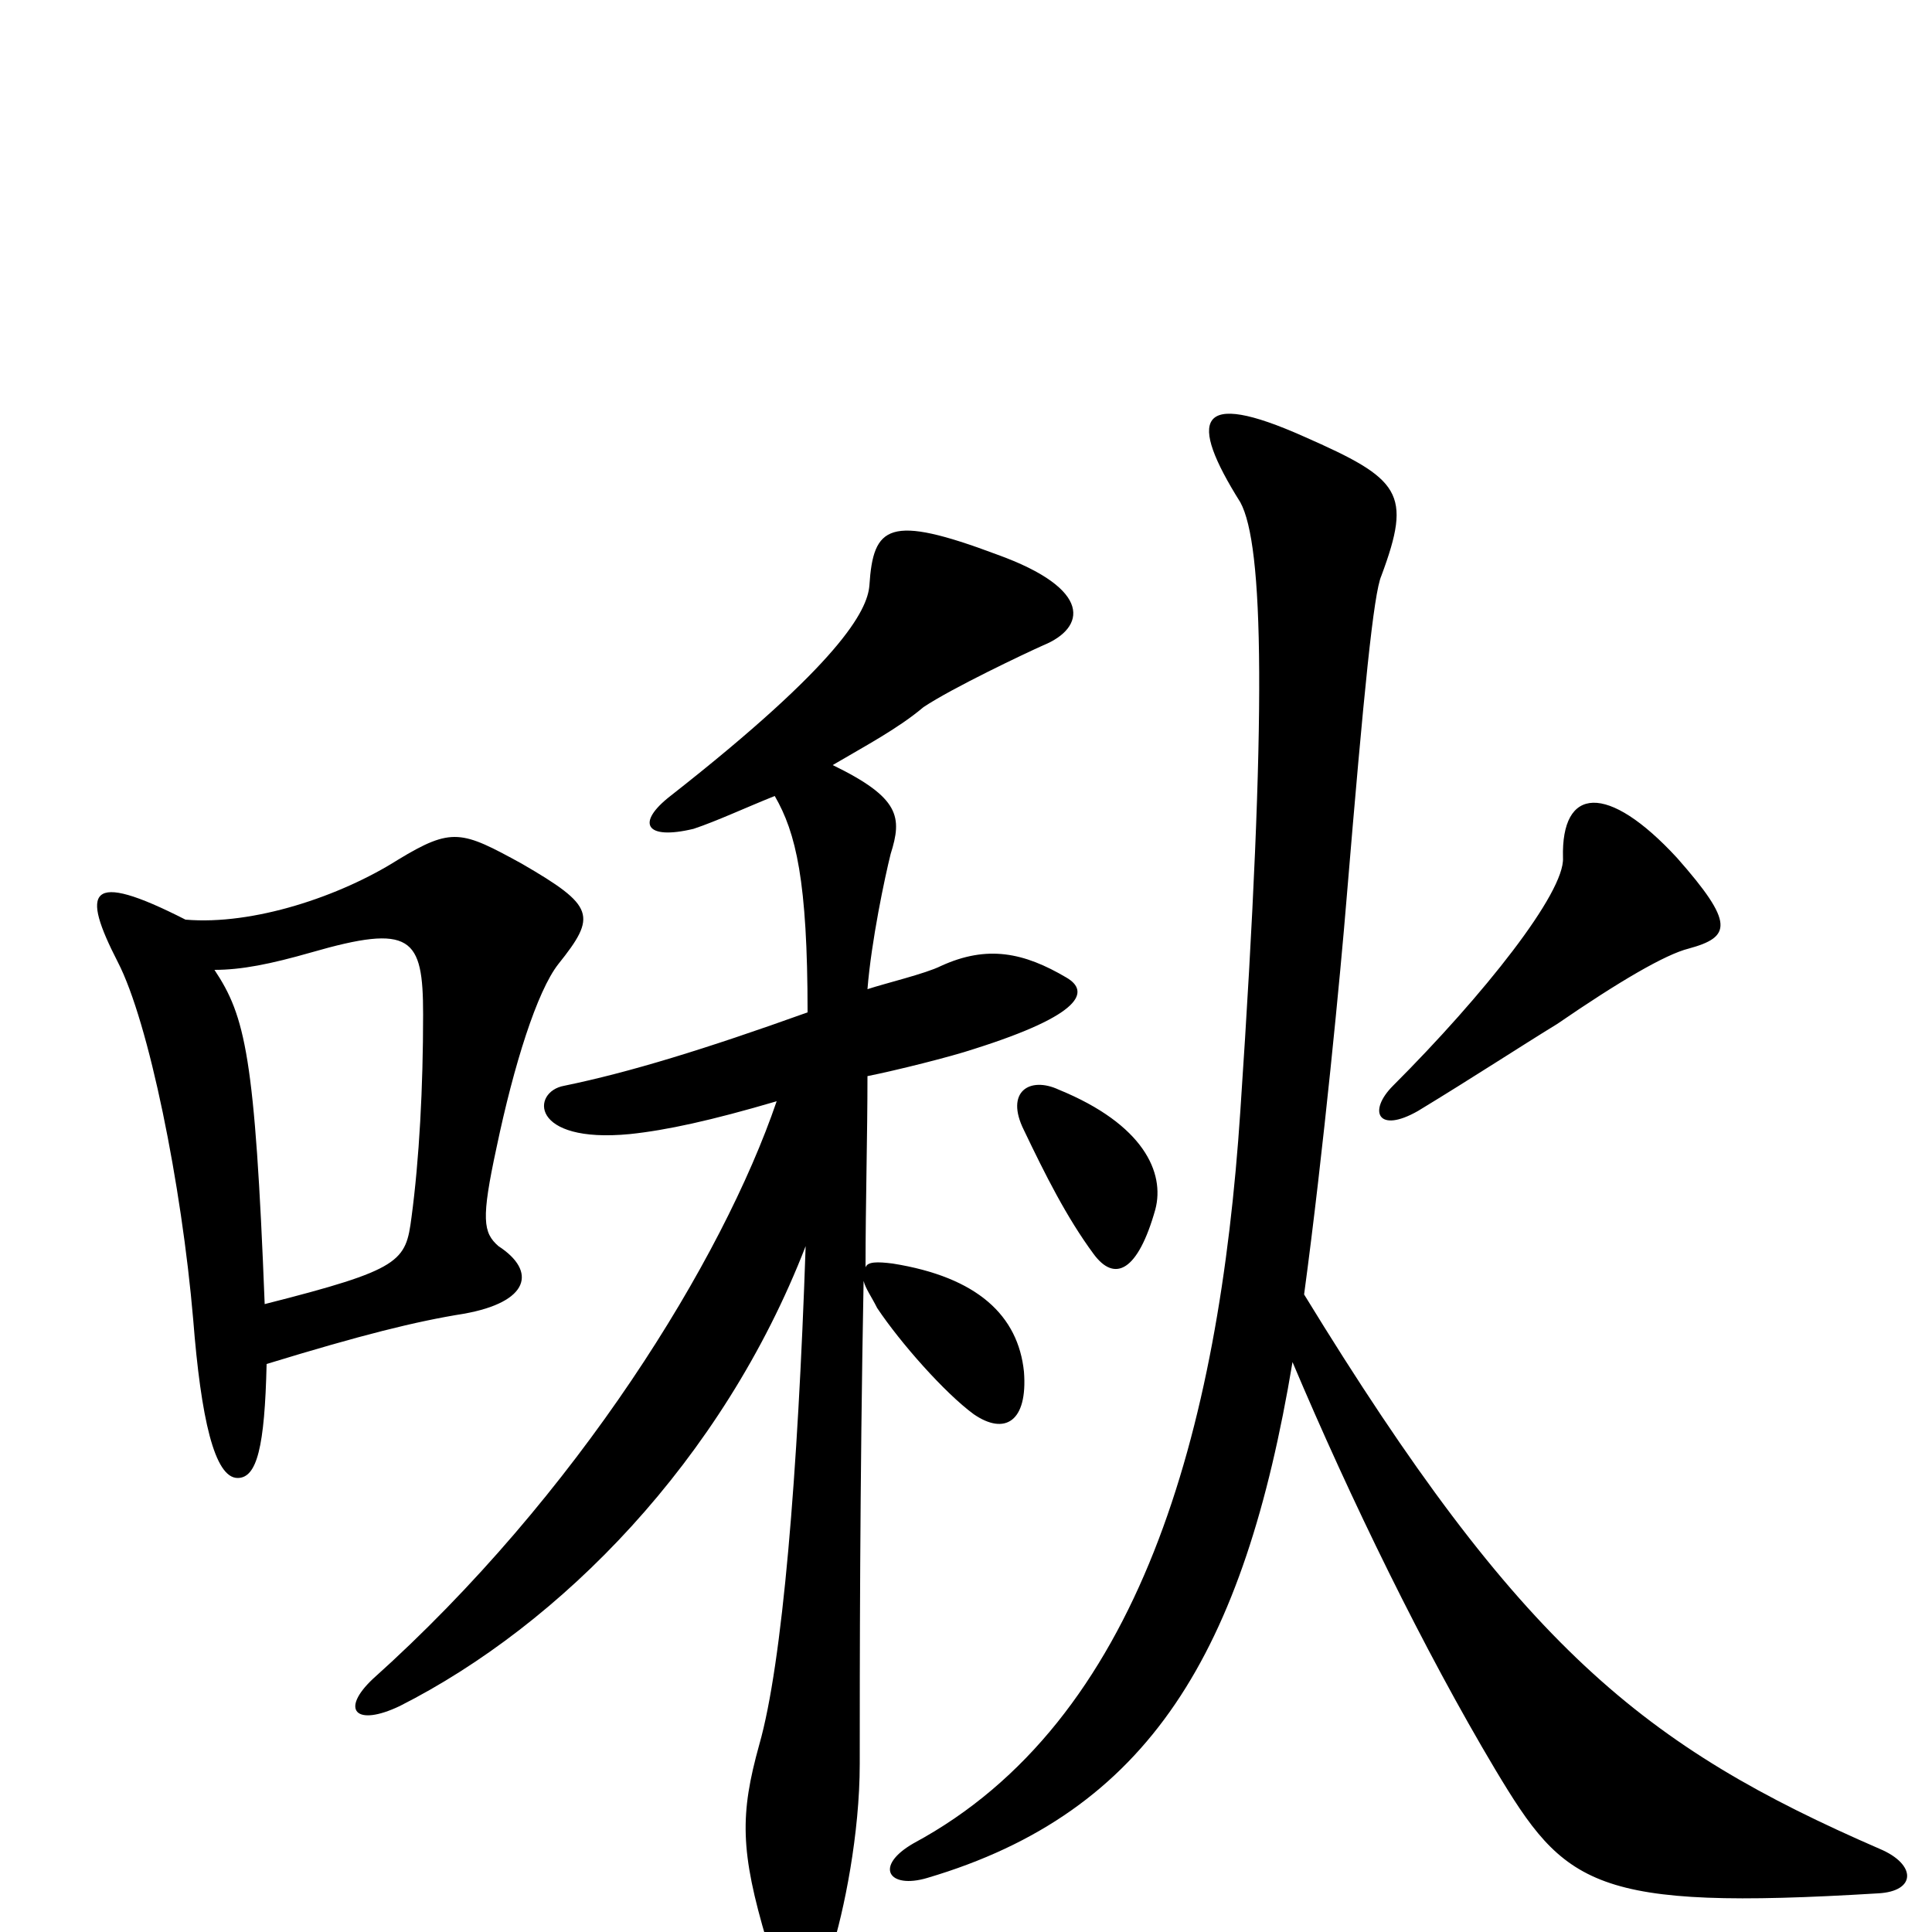 <svg xmlns="http://www.w3.org/2000/svg" viewBox="0 -1000 1000 1000">
	<path fill="#000000" d="M874 -509C896 -515 898 -522 868 -556C832 -595 808 -593 809 -556C810 -538 768 -485 721 -438C708 -425 713 -413 734 -425C762 -442 788 -459 806 -470C838 -492 862 -506 874 -509ZM973 -43C851 -96 787 -147 675 -330C685 -404 694 -498 697 -535C706 -643 711 -693 715 -702C731 -745 725 -752 675 -774C619 -799 615 -783 642 -740C654 -718 656 -633 642 -425C631 -259 590 -109 473 -46C452 -34 460 -22 480 -28C595 -62 644 -145 669 -295C699 -224 737 -146 774 -84C810 -24 824 -11 972 -20C992 -21 992 -35 973 -43ZM289 -501C309 -526 308 -531 270 -553C239 -570 234 -572 206 -555C176 -536 131 -521 96 -524C45 -550 42 -539 61 -502C77 -471 94 -387 100 -317C104 -266 111 -235 123 -235C133 -235 137 -251 138 -294C187 -309 215 -316 240 -320C274 -326 278 -342 258 -355C250 -362 249 -369 257 -406C266 -449 278 -487 289 -501ZM598 -374C603 -393 592 -418 548 -436C533 -443 520 -435 530 -415C541 -392 552 -370 566 -351C577 -336 589 -342 598 -374ZM552 -494C530 -507 511 -511 487 -500C479 -496 458 -491 449 -488C451 -513 458 -546 461 -558C467 -577 466 -587 431 -604C448 -614 465 -623 478 -634C493 -644 531 -662 540 -666C562 -675 566 -695 516 -713C460 -734 452 -728 450 -697C449 -684 435 -657 347 -588C329 -574 334 -565 359 -571C371 -575 386 -582 401 -588C412 -569 418 -544 418 -476C365 -457 326 -445 292 -438C275 -435 274 -408 326 -413C345 -415 368 -420 402 -430C374 -348 299 -226 193 -131C176 -115 184 -106 207 -117C290 -159 374 -244 417 -355C413 -237 405 -139 393 -97C383 -61 383 -42 397 5C405 34 421 38 430 11C437 -11 445 -51 445 -87C445 -135 445 -232 447 -337C448 -333 451 -329 454 -323C466 -305 489 -279 504 -268C520 -257 532 -264 530 -290C527 -319 506 -339 462 -346C454 -347 449 -347 448 -344C448 -377 449 -412 449 -443C464 -446 492 -453 504 -457C561 -475 564 -487 552 -494ZM219 -475C219 -437 217 -400 213 -370C210 -347 208 -343 137 -325C132 -453 127 -474 111 -498C125 -498 140 -501 161 -507C213 -522 219 -515 219 -475Z"/>
</svg>